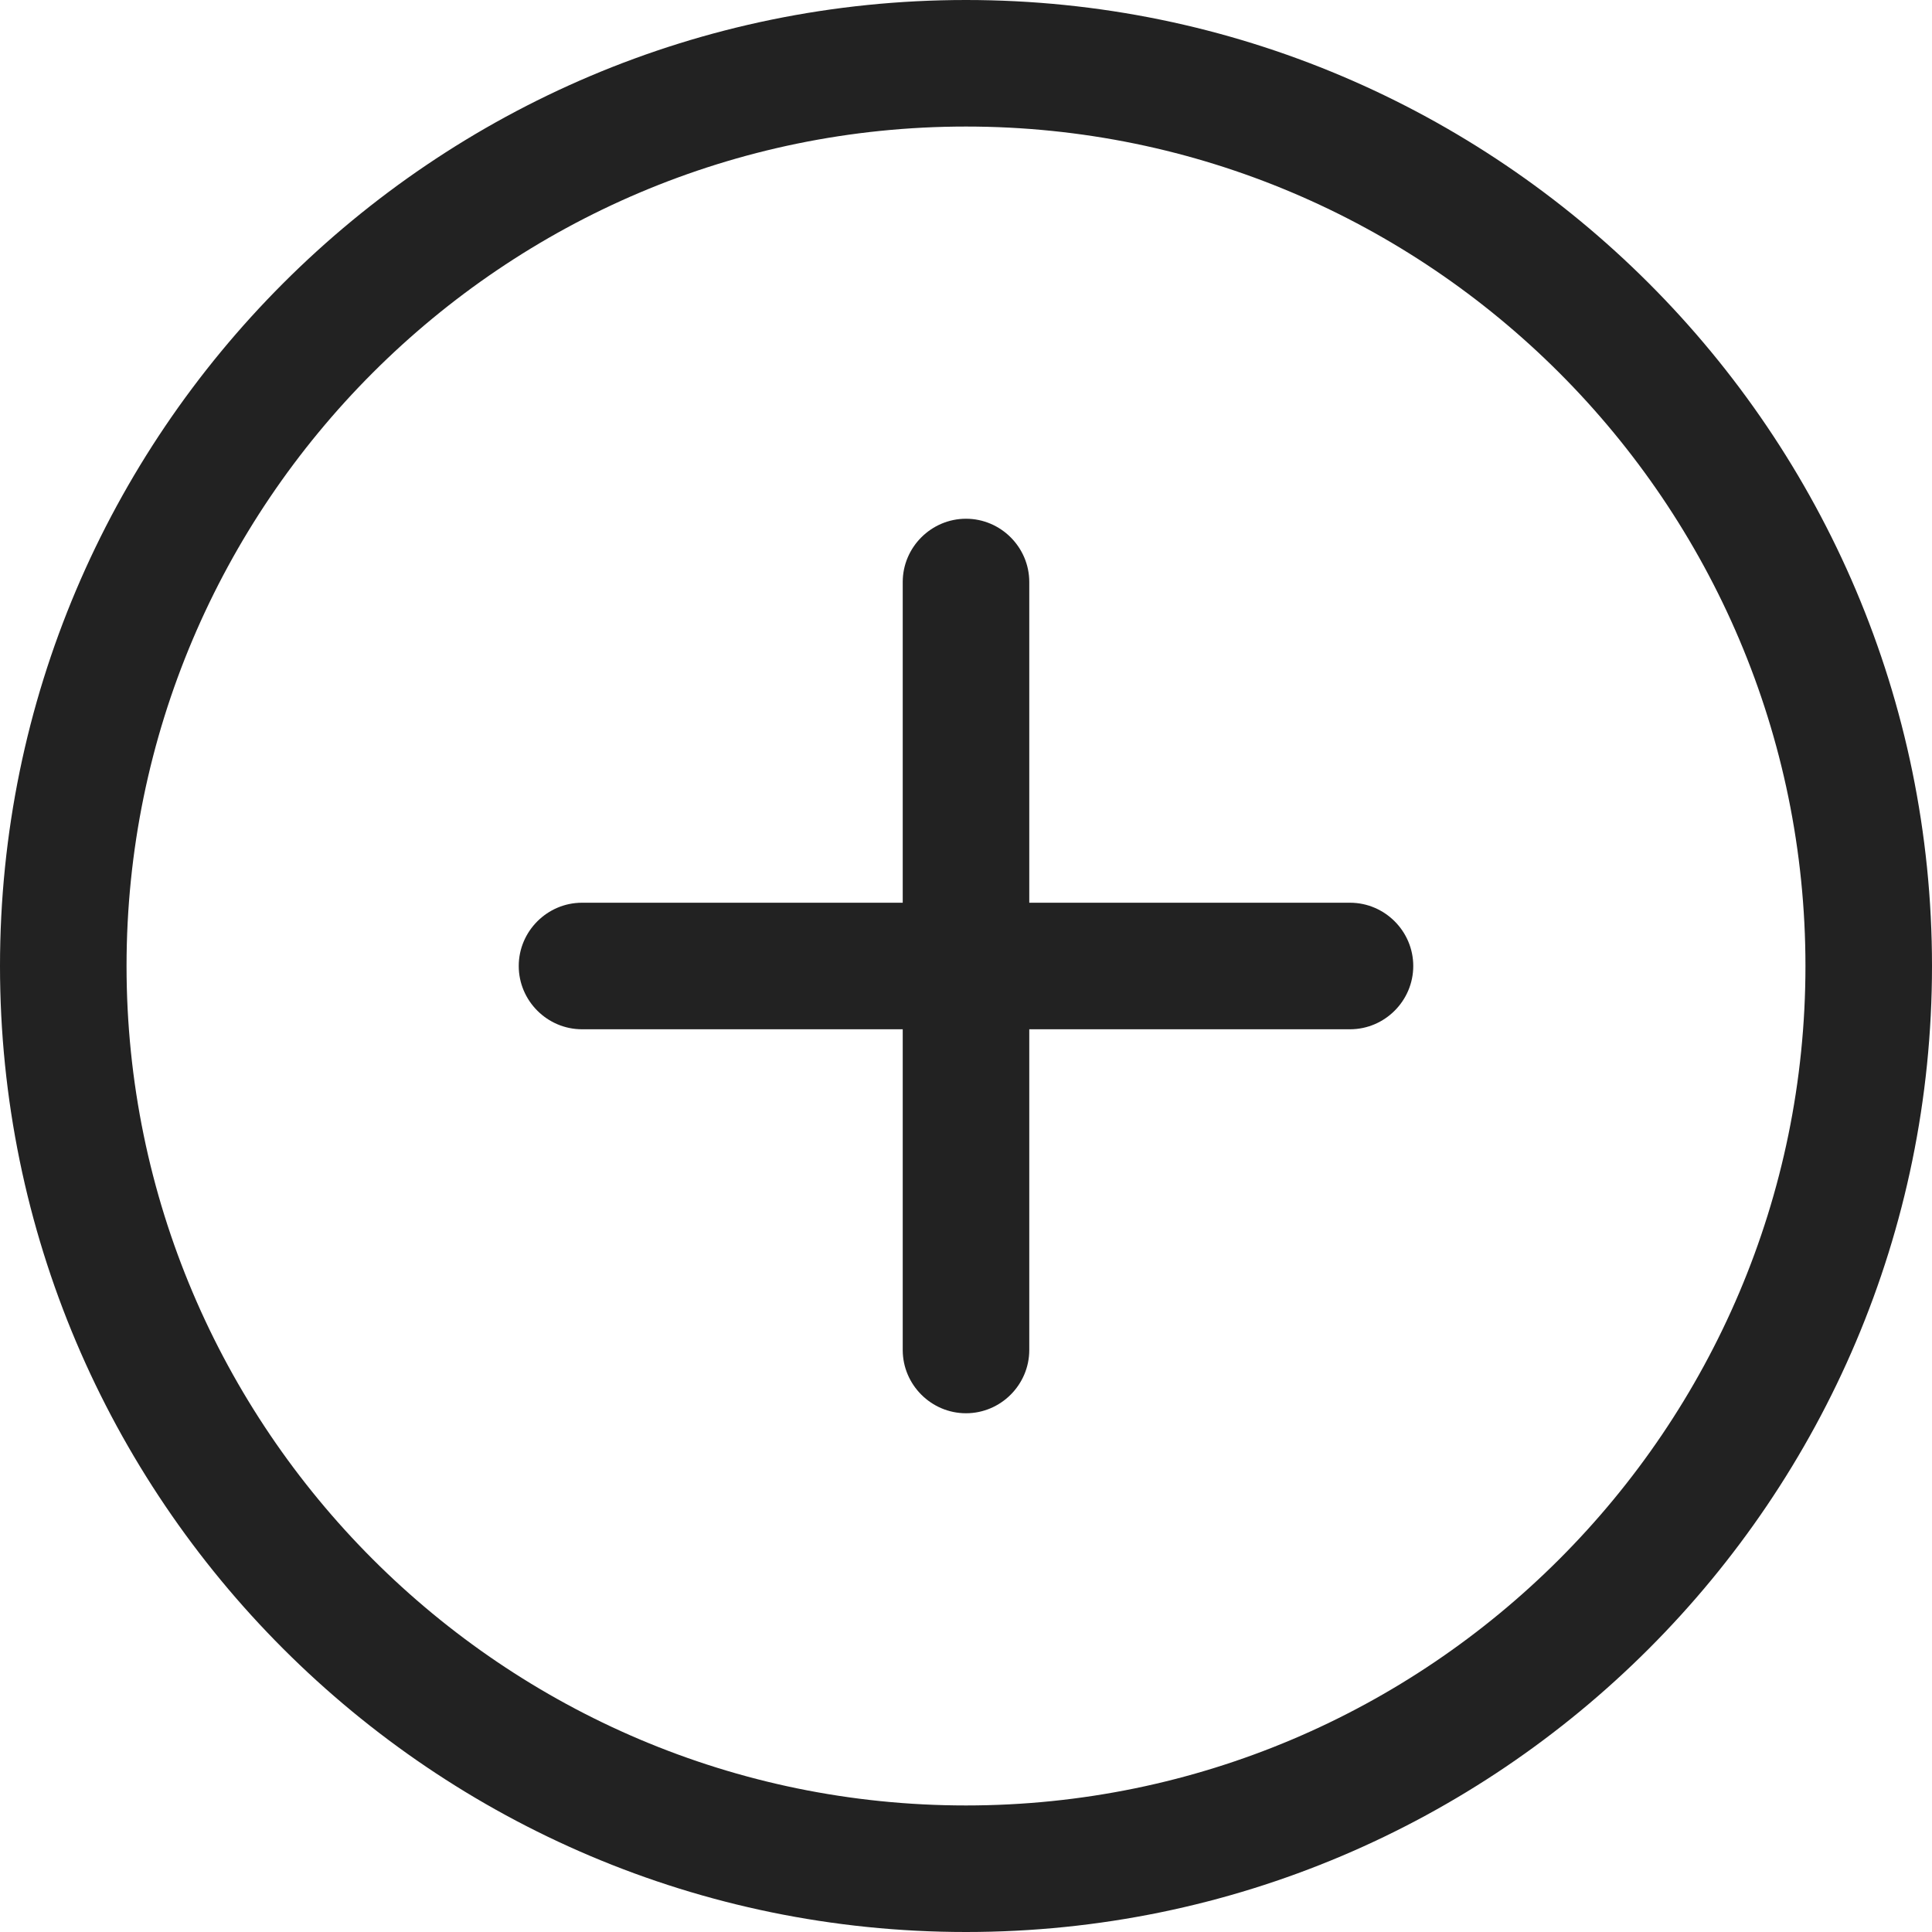 <?xml version="1.0" encoding="utf-8"?>
<!-- Generator: Adobe Illustrator 19.0.0, SVG Export Plug-In . SVG Version: 6.00 Build 0)  -->
<svg version="1.1" id="Capa_1" xmlns="http://www.w3.org/2000/svg" xmlns:xlink="http://www.w3.org/1999/xlink" x="0px" y="0px"
	 viewBox="0 0 400 400" style="enable-background:new 0 0 400 400;" xml:space="preserve">
<style type="text/css">
	.st0{fill:#222;}
</style>
<g>
	<g>
		<path class="st0" d="M200,0C89.7,0,0,89.7,0,200c0,110.3,89.7,200,200,200c110.3,0,200-89.7,200-200C400,89.7,310.3,0,200,0z
			 M200,373.8c-95.8,0-173.8-78-173.8-173.8c0-95.8,78-173.8,173.8-173.8c95.8,0,173.8,78,173.8,173.8
			C373.8,295.8,295.8,373.8,200,373.8z"/>
		<path class="st0" d="M279.5,186.9h-66.4v-66.4c0-7.2-5.9-13.1-13.1-13.1s-13.1,5.9-13.1,13.1v66.4h-66.4
			c-7.2,0-13.1,5.9-13.1,13.1c0,7.2,5.9,13.1,13.1,13.1h66.4v66.4c0,7.2,5.9,13.1,13.1,13.1c7.2,0,13.1-5.9,13.1-13.1v-66.4h66.4
			c7.2,0,13.1-5.9,13.1-13.1C292.6,192.8,286.7,186.9,279.5,186.9z"/>
	</g>
</g>
</svg>
